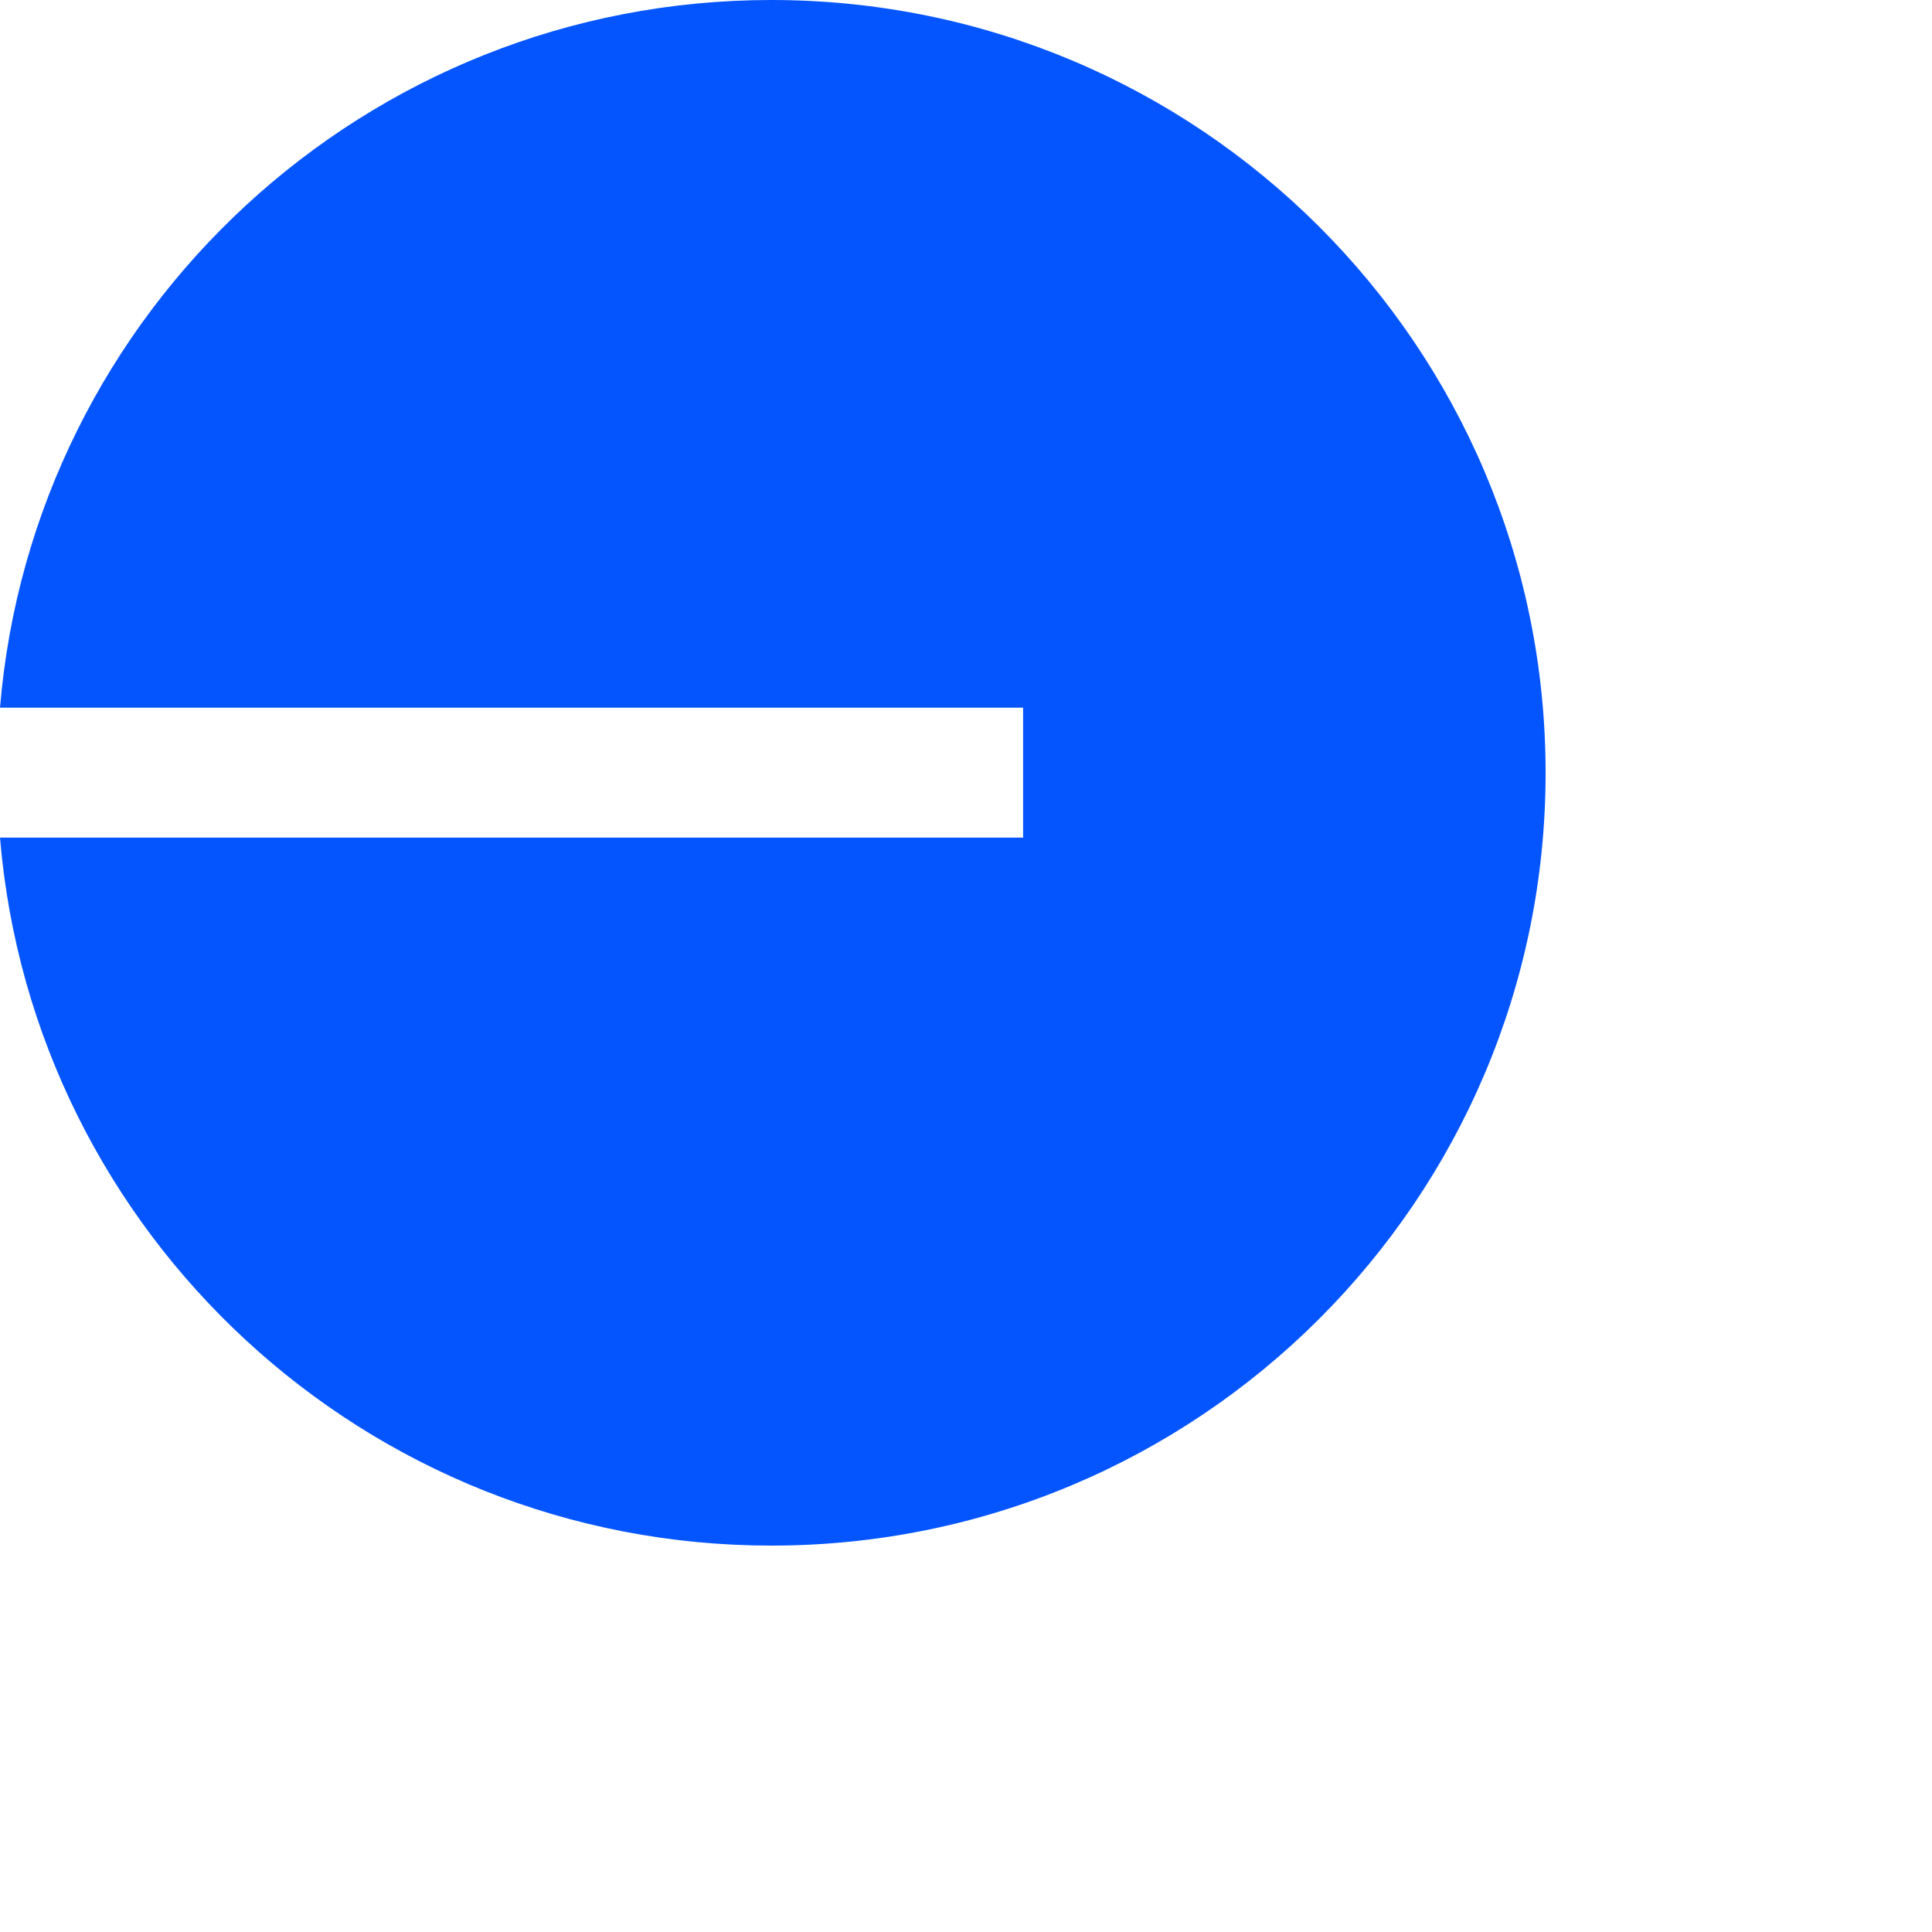 <svg width="20" height="20" viewBox="0 0 20 20" style="padding: 2px" fill="none" xmlns="http://www.w3.org/2000/svg">
<path d="M7.985 16C12.41 16 16 12.419 16 8C16 3.583 12.413 0 7.985 0C3.788 0 0.341 3.225 0 7.326H10.591V8.671H0C0.341 12.775 3.788 16 7.985 16Z" fill="#0555FF"/>
</svg>

